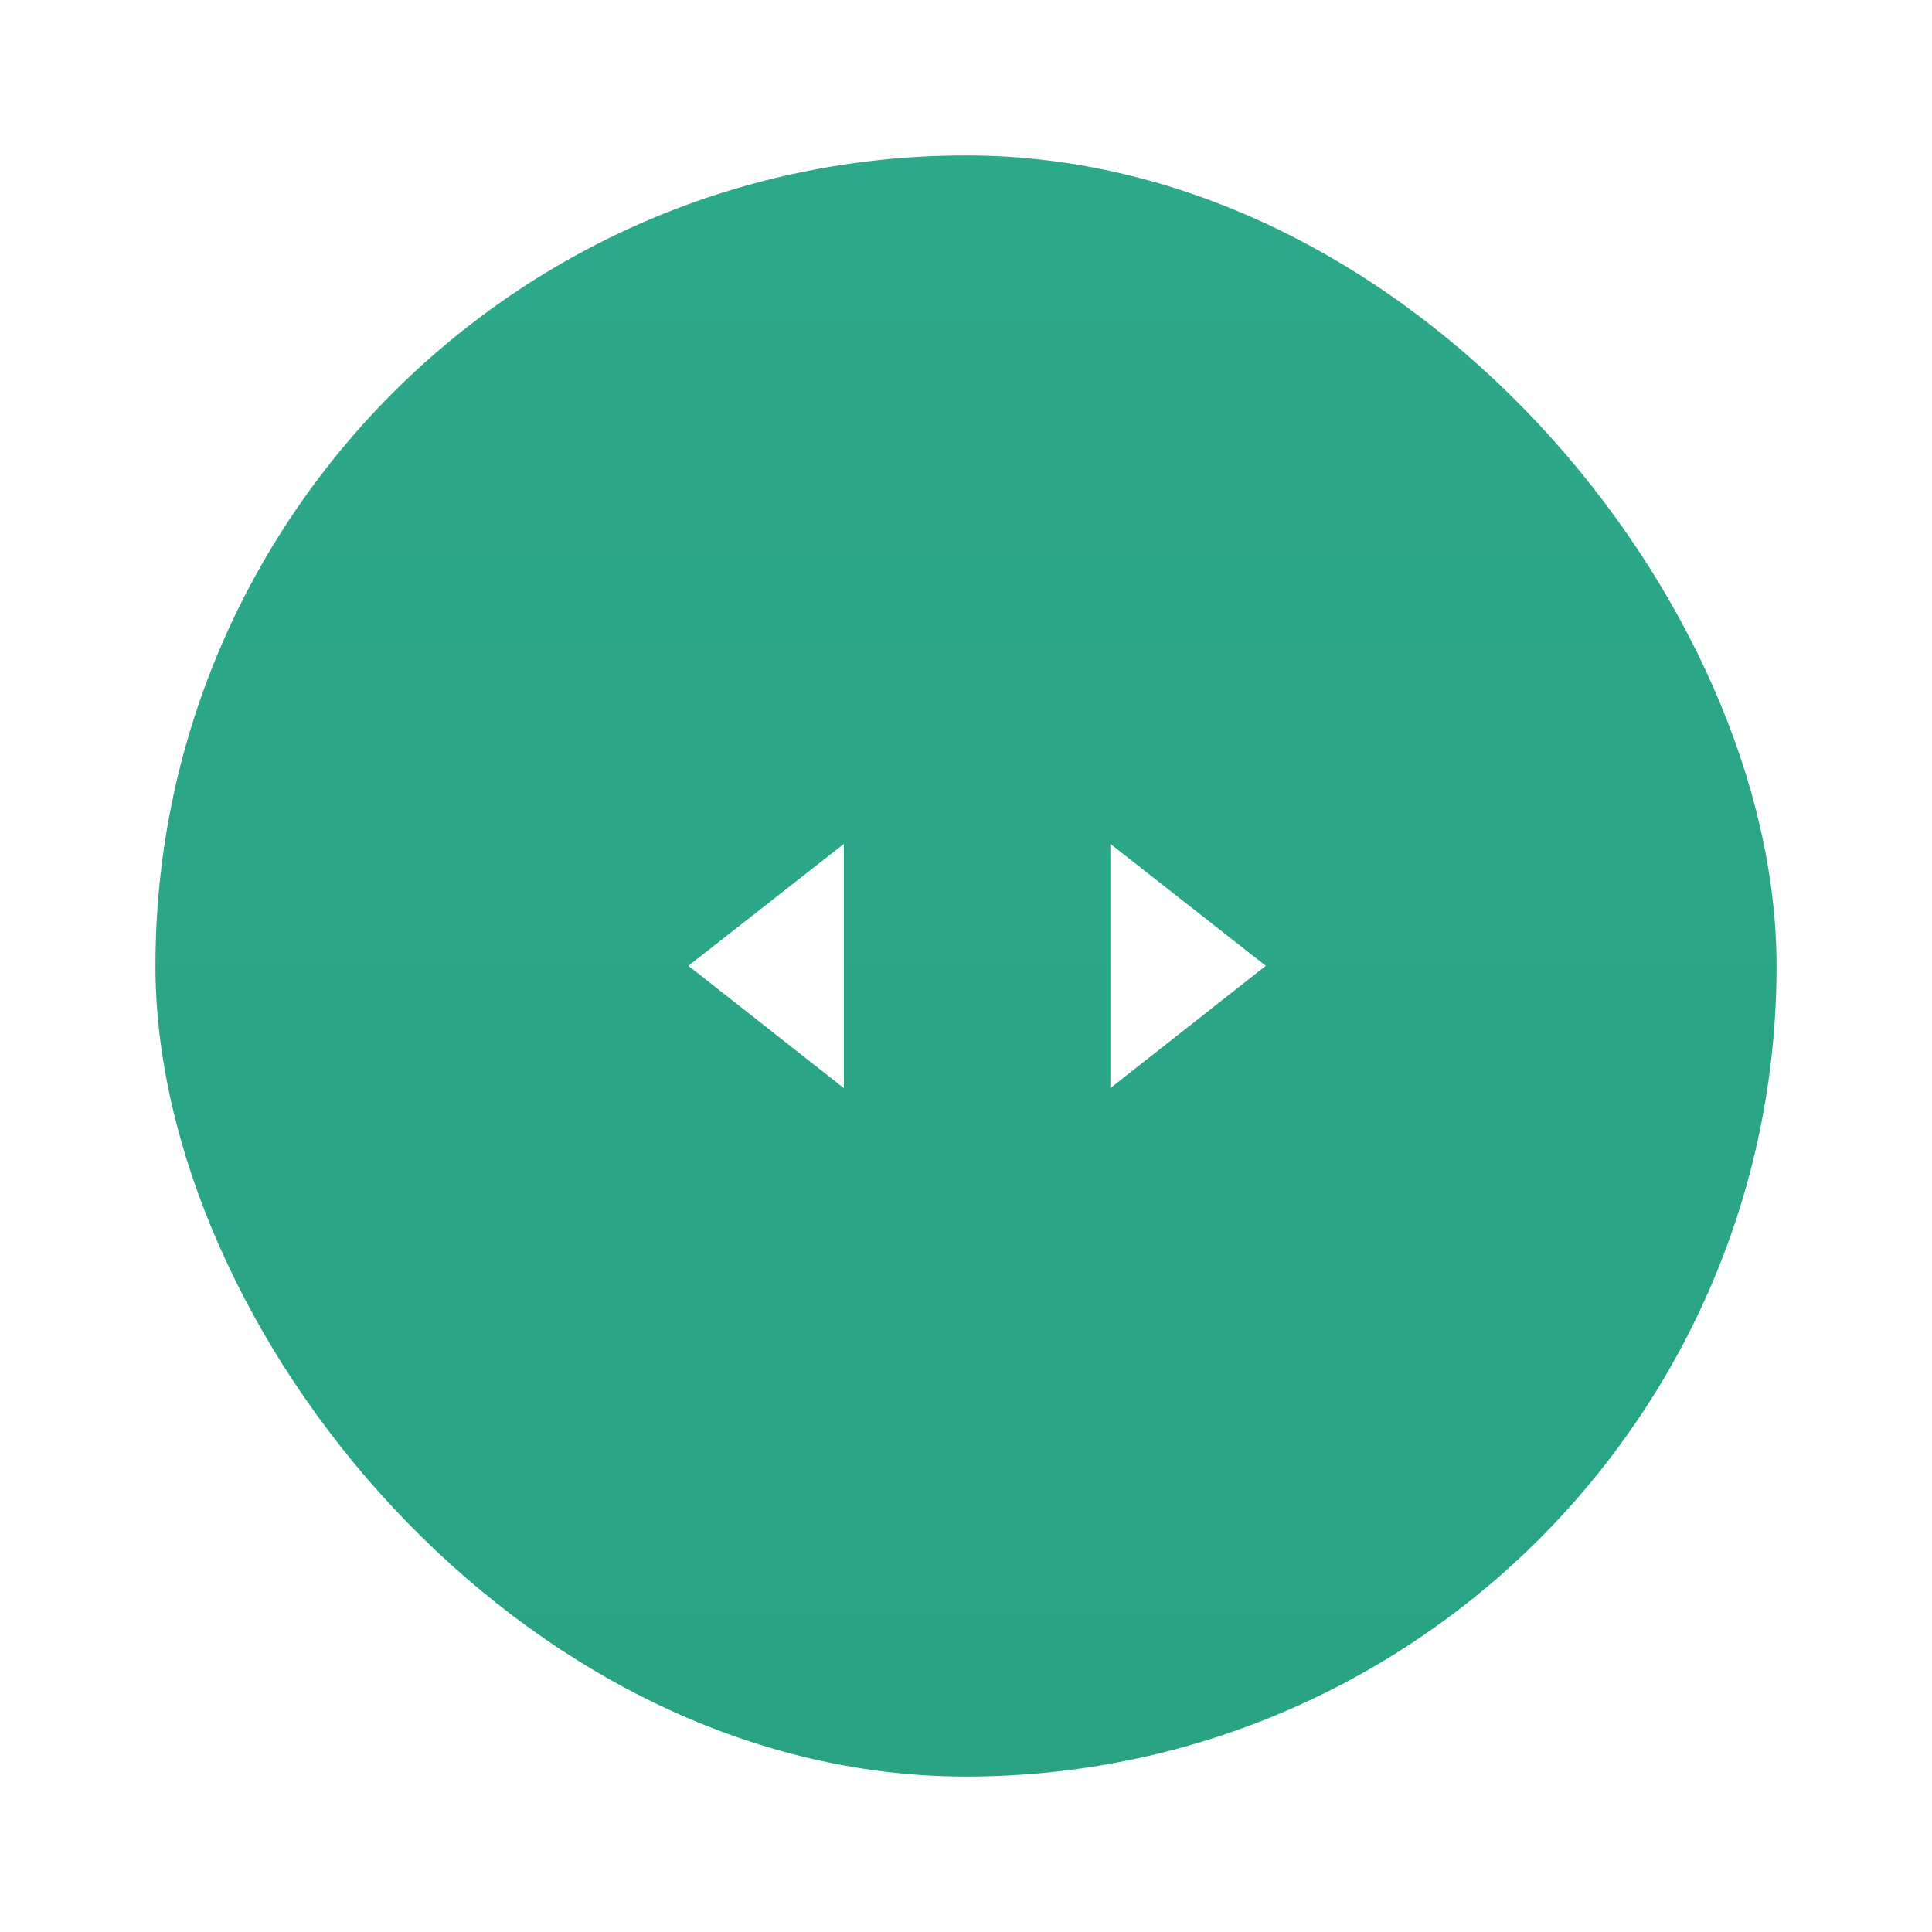 <svg width="87" height="87" viewBox="0 0 87 87" fill="none" xmlns="http://www.w3.org/2000/svg">
<g filter="url(#filter0_d_622_2132)">
<rect x="7" y="3" width="73" height="73" rx="36.5" fill="url(#paint0_linear_622_2132)"/>
<path fill-rule="evenodd" clip-rule="evenodd" d="M38 34L31 39.491L38 45V34Z" fill="white"/>
<path fill-rule="evenodd" clip-rule="evenodd" d="M50 34L57 39.491L50 45V34Z" fill="white"/>
</g>
<defs>
<filter id="filter0_d_622_2132" x="0" y="0" width="87" height="87" filterUnits="userSpaceOnUse" color-interpolation-filters="sRGB">
<feFlood flood-opacity="0" result="BackgroundImageFix"/>
<feColorMatrix in="SourceAlpha" type="matrix" values="0 0 0 0 0 0 0 0 0 0 0 0 0 0 0 0 0 0 127 0" result="hardAlpha"/>
<feOffset dy="4"/>
<feGaussianBlur stdDeviation="3.5"/>
<feComposite in2="hardAlpha" operator="out"/>
<feColorMatrix type="matrix" values="0 0 0 0 0.392 0 0 0 0 0.212 0 0 0 0 0.518 0 0 0 0.3 0"/>
<feBlend mode="normal" in2="BackgroundImageFix" result="effect1_dropShadow_622_2132"/>
<feBlend mode="normal" in="SourceGraphic" in2="effect1_dropShadow_622_2132" result="shape"/>
</filter>
<linearGradient id="paint0_linear_622_2132" x1="43.5" y1="3" x2="43.5" y2="76" gradientUnits="userSpaceOnUse">
<stop stop-color="#2CA88A"/>
<stop offset="1" stop-color="#2AA385"/>
</linearGradient>
</defs>
</svg>
